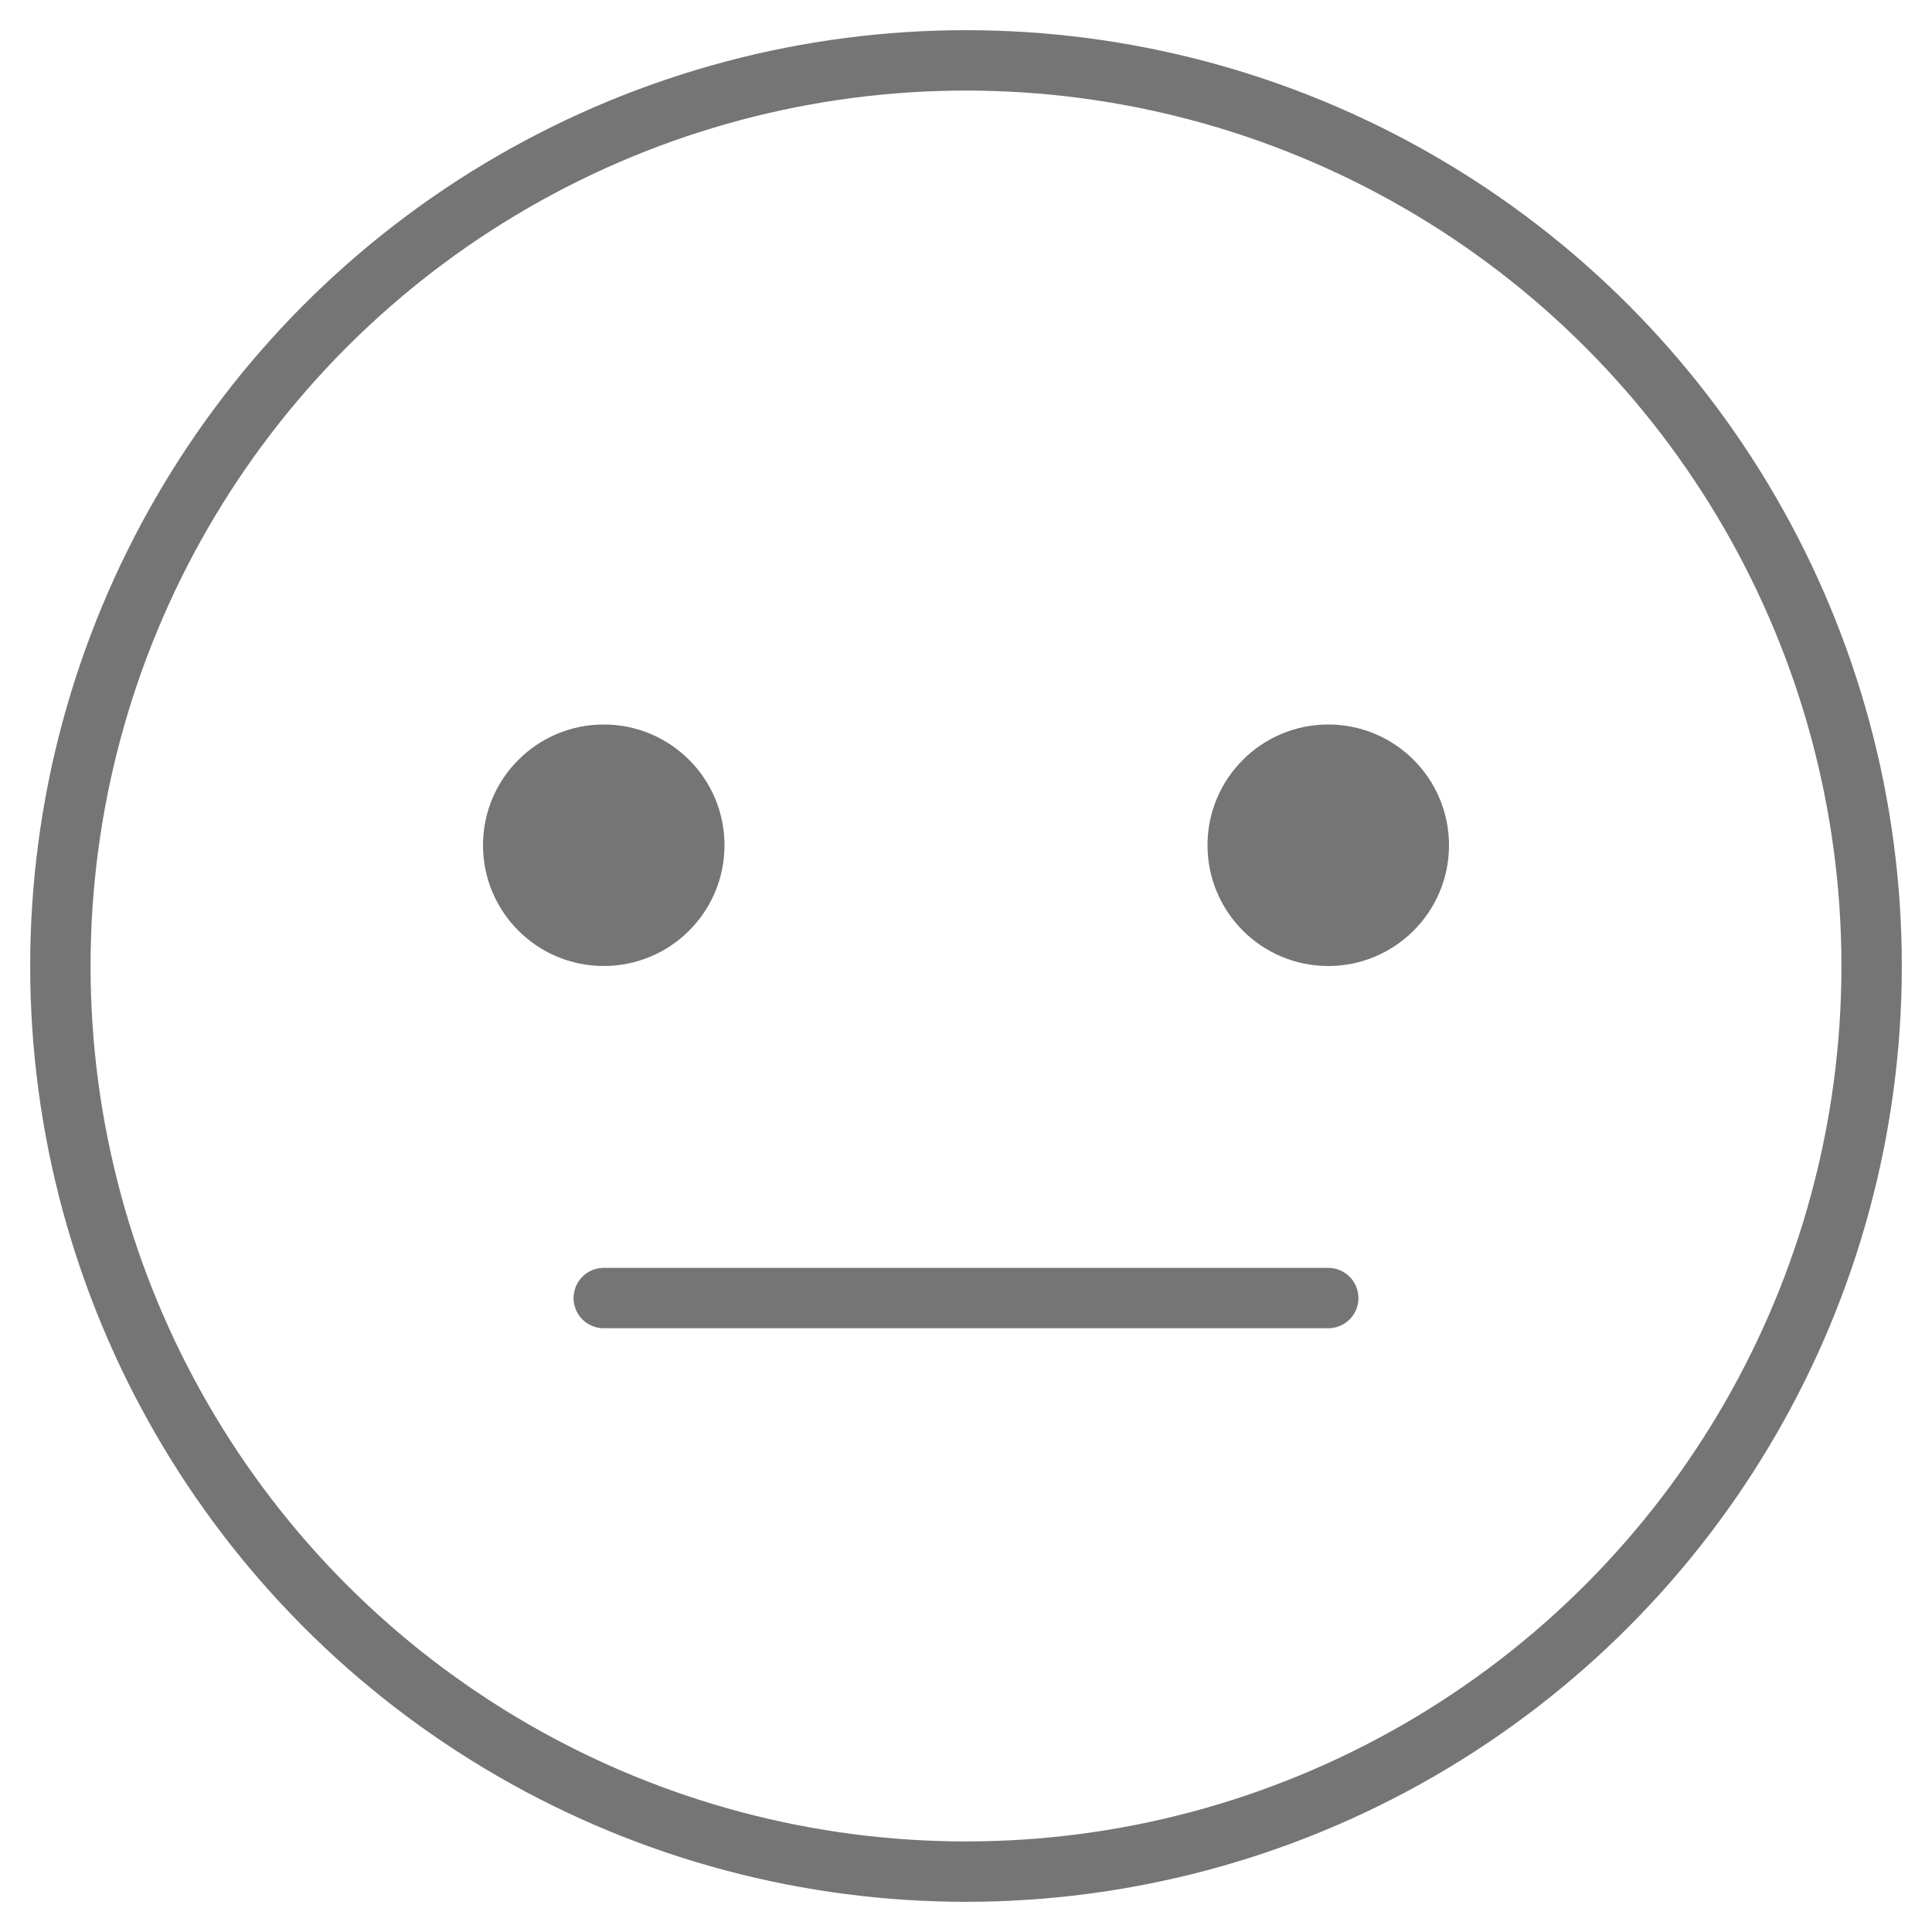 <?xml version="1.0" encoding="UTF-8"?>
<svg width="32px" height="32px" viewBox="0 0 32 32" version="1.1" xmlns="http://www.w3.org/2000/svg" xmlns:xlink="http://www.w3.org/1999/xlink">
    <!-- Generator: Sketch 63.1 (92452) - https://sketch.com -->
    <title>Neutral Face</title>
    <desc>Created with Sketch.</desc>
    <g id="New" stroke="none" stroke-width="1" fill="none" fill-rule="evenodd">
        <g id="Homepage_WFBa" transform="translate(-165, -428)">
            <g id="Neutral-Face" transform="translate(166, 429)">
                <circle id="Oval" stroke="#757575" stroke-linecap="round" stroke-linejoin="round" cx="15" cy="15" r="15"></circle>
                <line x1="9" y1="20.5" x2="21" y2="20.5" id="Path" stroke="#757575" stroke-linecap="round" stroke-linejoin="round"></line>
                <circle id="Oval" fill="#757575" fill-rule="nonzero" cx="9" cy="13" r="2"></circle>
                <circle id="Oval" fill="#757575" fill-rule="nonzero" cx="21" cy="13" r="2"></circle>
            </g>
        </g>
    </g>
</svg>